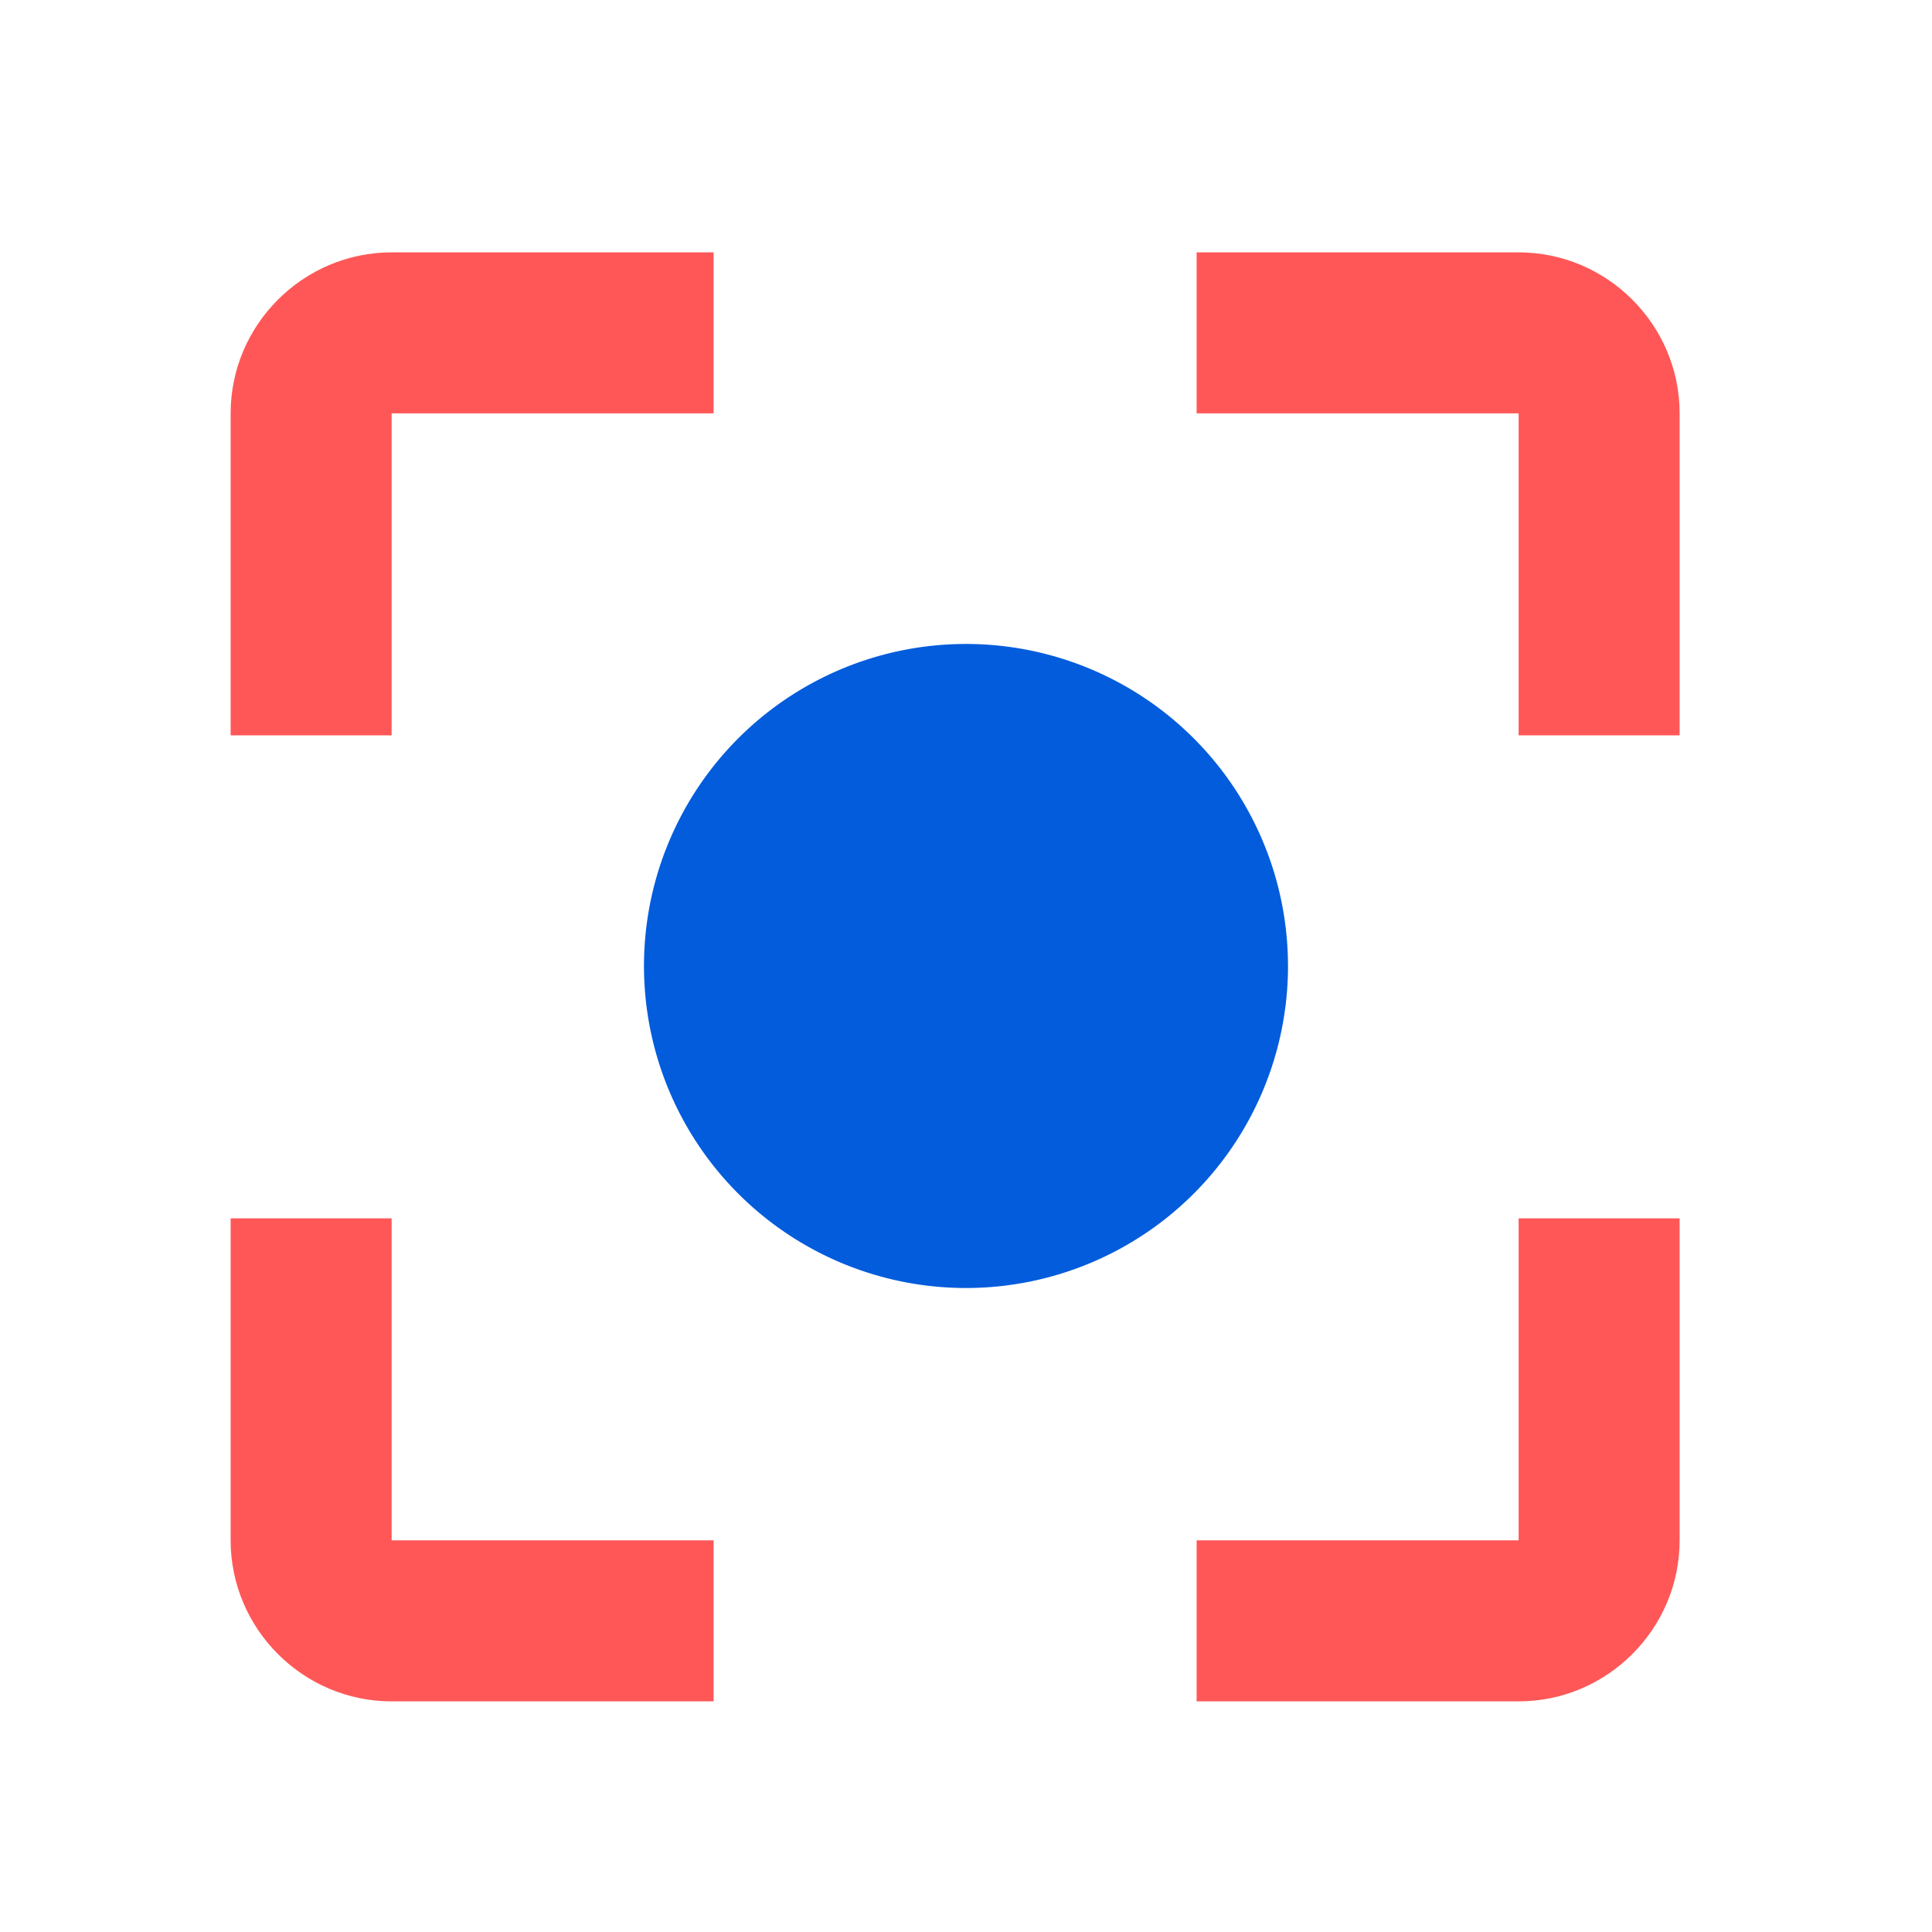 <?xml version="1.0" encoding="UTF-8" standalone="no"?>
<svg
   xmlns:sketch="http://www.bohemiancoding.com/sketch/ns"
   xmlns:dc="http://purl.org/dc/elements/1.1/"
   xmlns:cc="http://creativecommons.org/ns#"
   xmlns:rdf="http://www.w3.org/1999/02/22-rdf-syntax-ns#"
   xmlns:svg="http://www.w3.org/2000/svg"
   xmlns="http://www.w3.org/2000/svg"
   xmlns:sodipodi="http://sodipodi.sourceforge.net/DTD/sodipodi-0.dtd"
   xmlns:inkscape="http://www.inkscape.org/namespaces/inkscape"
   width="24px"
   height="24px"
   viewBox="0 0 24 24"
   version="1.1"
   id="svg2"
   inkscape:version="0.91 r13725"
   sodipodi:docname="position-camera.svg">
  <sodipodi:namedview
     pagecolor="#ffffff"
     bordercolor="#666666"
     borderopacity="1"
     objecttolerance="10"
     gridtolerance="10"
     guidetolerance="10"
     inkscape:pageopacity="0"
     inkscape:pageshadow="2"
     inkscape:window-width="1920"
     inkscape:window-height="1051"
     id="namedview13"
     showgrid="false"
     inkscape:zoom="46.833333"
     inkscape:cx="11.865012"
     inkscape:cy="11.865012"
     inkscape:window-x="0"
     inkscape:window-y="420"
     inkscape:window-maximized="1"
     inkscape:current-layer="svg2" />
  <!-- Generator: Sketch 3.2.2 (9983) - http://www.bohemiancoding.com/sketch -->
  <title
     id="title4">position-nozzle</title>
  <g
     sketch:type="MSPage"
     id="g4942"
     style="fill:none;fill-rule:evenodd;stroke:none;stroke-width:1"
     transform="translate(-0.135,0.135)">
    <g
       sketch:type="MSLayerGroup"
       id="g4944"
       style="fill:#bd0404;fill-opacity:1">
      <path
         style="fill:#ff5757;fill-opacity:1"
         sodipodi:nodetypes="ccssccccccccssccccccccccsccccccsscccc"
         sketch:type="MSShapeGroup"
         id="path4946"
         d="m 5,15 -2,0 0,4 c 0,1.1 0.9,2 2,2 l 4,0 0,-2 -4,0 0,-4 z M 5,5 9,5 9,3 5,3 C 3.9,3 3,3.9 3,5 L 3,9 5,9 5,5 Z m 14,-2 -4,0 0,2 4,0 0,4 2,0 0,-4 C 21,3.9 20.1,3 19,3 l 0,0 z m 0,16 -4,0 0,2 4,0 c 1.1,0 2,-0.9 2,-2 l 0,-4 -2,0 0,4 z"
         inkscape:connector-curvature="0" />
    </g>
    <g
       id="g4148">
      <path
         sodipodi:open="true"
         d="M 16.135,11.865 A 4,4 0 0 1 12.155,15.865 4,4 0 0 1 8.135,11.904 4,4 0 0 1 12.076,7.865 4,4 0 0 1 16.134,11.787"
         sodipodi:end="6.2636335"
         sodipodi:start="0"
         sodipodi:ry="4"
         sodipodi:rx="4"
         sodipodi:cy="11.865012"
         sodipodi:cx="12.134988"
         sodipodi:type="arc"
         id="path4950"
         style="fill:#005bdb;fill-opacity:0.992;fill-rule:evenodd;stroke:none;stroke-width:2;stroke-linecap:round;stroke-linejoin:round;stroke-miterlimit:4;stroke-dasharray:none;stroke-opacity:0.992" />
    </g>
  </g>
  <desc
     id="desc6">Created with Sketch.</desc>
  <defs
     id="defs8" />
</svg>
